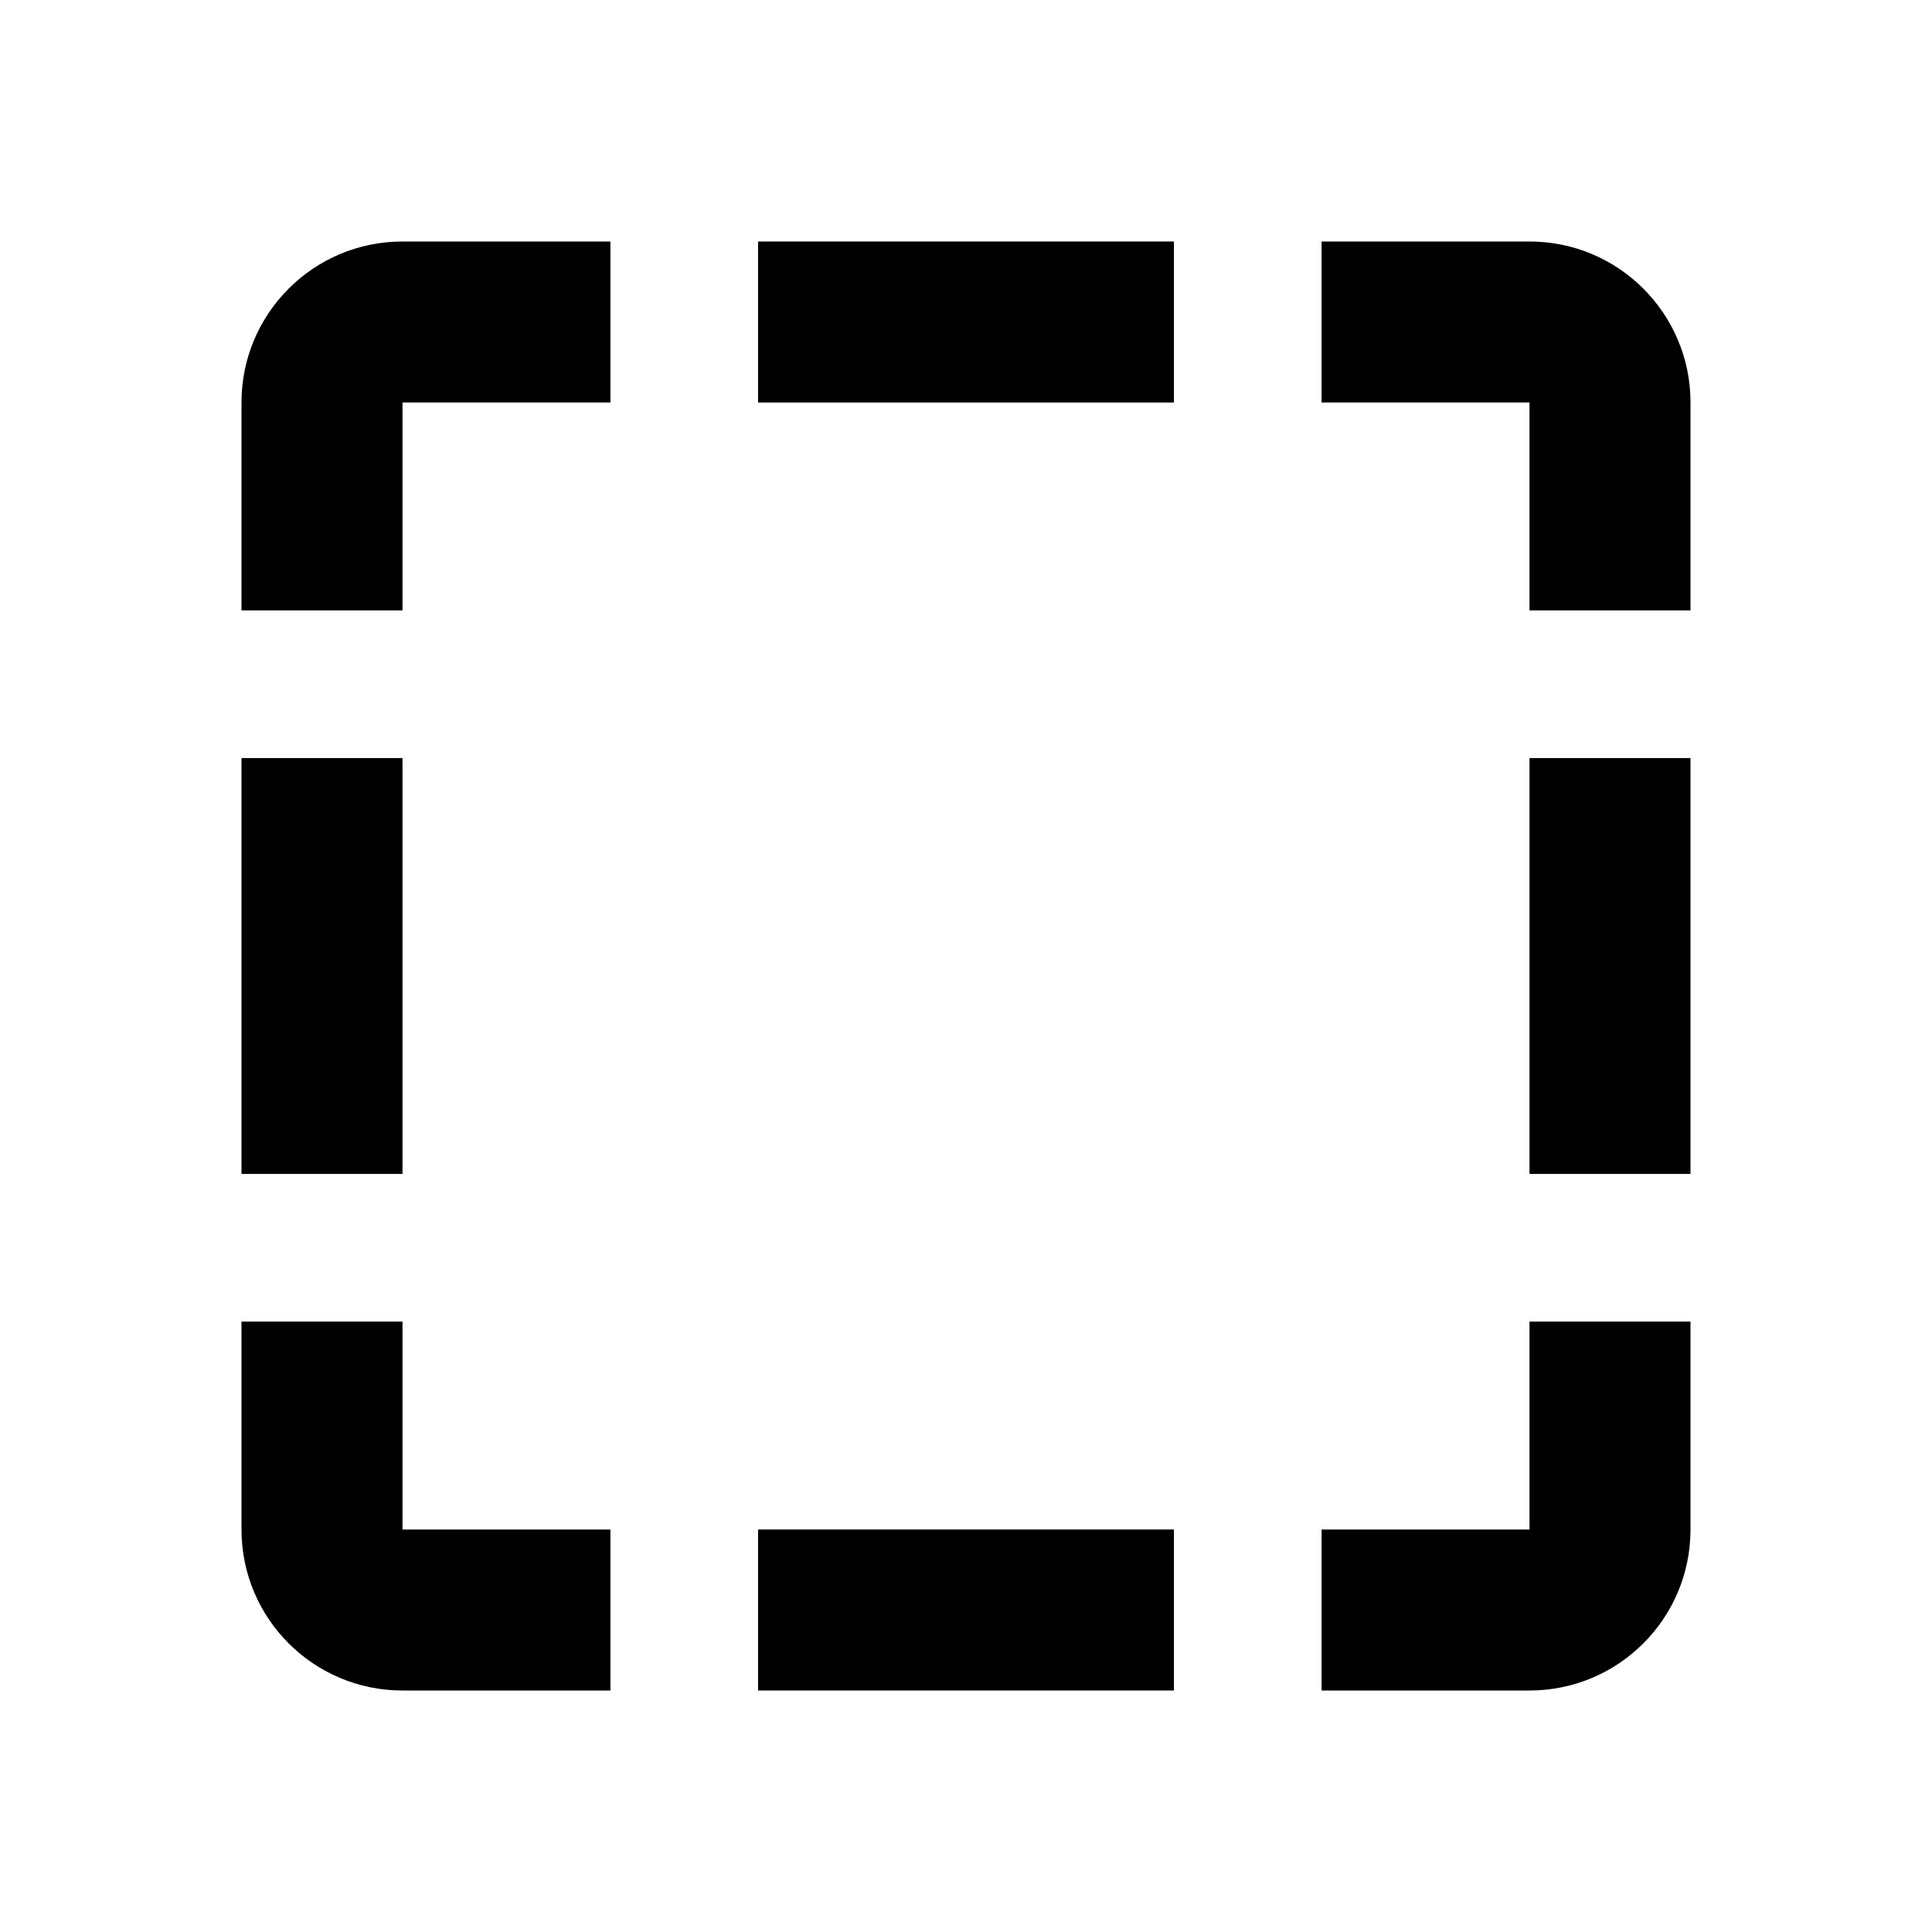 <?xml version="1.0" encoding="UTF-8"?>
<svg width="24" height="24" viewBox="0 0 24 24" fill="none" xmlns="http://www.w3.org/2000/svg">
<title>icon / tool / form / text field</title>
<g id="ic-text-field">
<g id="fill">
<path d="M5 19H7.583V21H5C3.895 21 3 20.105 3 19V16.417H5V19Z" fill="stroke"/>
<path d="M14.583 19V21H9.417V19H14.583Z" fill="stroke"/>
<path d="M21 19C21 20.105 20.105 21 19 21H16.417V19H19V16.417H21V19Z" fill="stroke"/>
<path d="M5 14.583H3V9.417H5V14.583Z" fill="stroke"/>
<path d="M21 14.583H19V9.417H21V14.583Z" fill="stroke"/>
<path d="M7.583 5H5V7.583H3V5C3 3.895 3.895 3 5 3H7.583V5Z" fill="stroke"/>
<path d="M19 3C20.105 3 21 3.895 21 5V7.583H19V5H16.417V3H19Z" fill="stroke"/>
<path d="M14.583 5H9.417V3H14.583V5Z" fill="stroke"/>
</g>
<g id="shape">
<path d="M15.75 8C15.888 8 16 8.112 16 8.25V8.75C16 8.888 15.888 9 15.75 9H8.25C8.112 9 8 8.888 8 8.75V8.25C8 8.112 8.112 8 8.25 8H15.75Z"/>
<path d="M9 9.75C9 9.888 8.888 10 8.75 10H8.25C8.112 10 8 9.888 8 9.75L8 8.25C8 8.112 8.112 8 8.25 8L8.75 8C8.888 8 9 8.112 9 8.25L9 9.75Z"/>
<path d="M16 9.75C16 9.888 15.888 10 15.75 10H15.25C15.112 10 15 9.888 15 9.75V8.25C15 8.112 15.112 8 15.25 8L15.75 8C15.888 8 16 8.112 16 8.25V9.75Z"/>
<path d="M13 16H11L11 8L13 8L13 16Z"/>
<path d="M13.75 15C13.888 15 14 15.112 14 15.25V15.75C14 15.888 13.888 16 13.75 16H10.25C10.112 16 10 15.888 10 15.75V15.25C10 15.112 10.112 15 10.25 15H13.75Z"/>
</g>
</g>
</svg>
